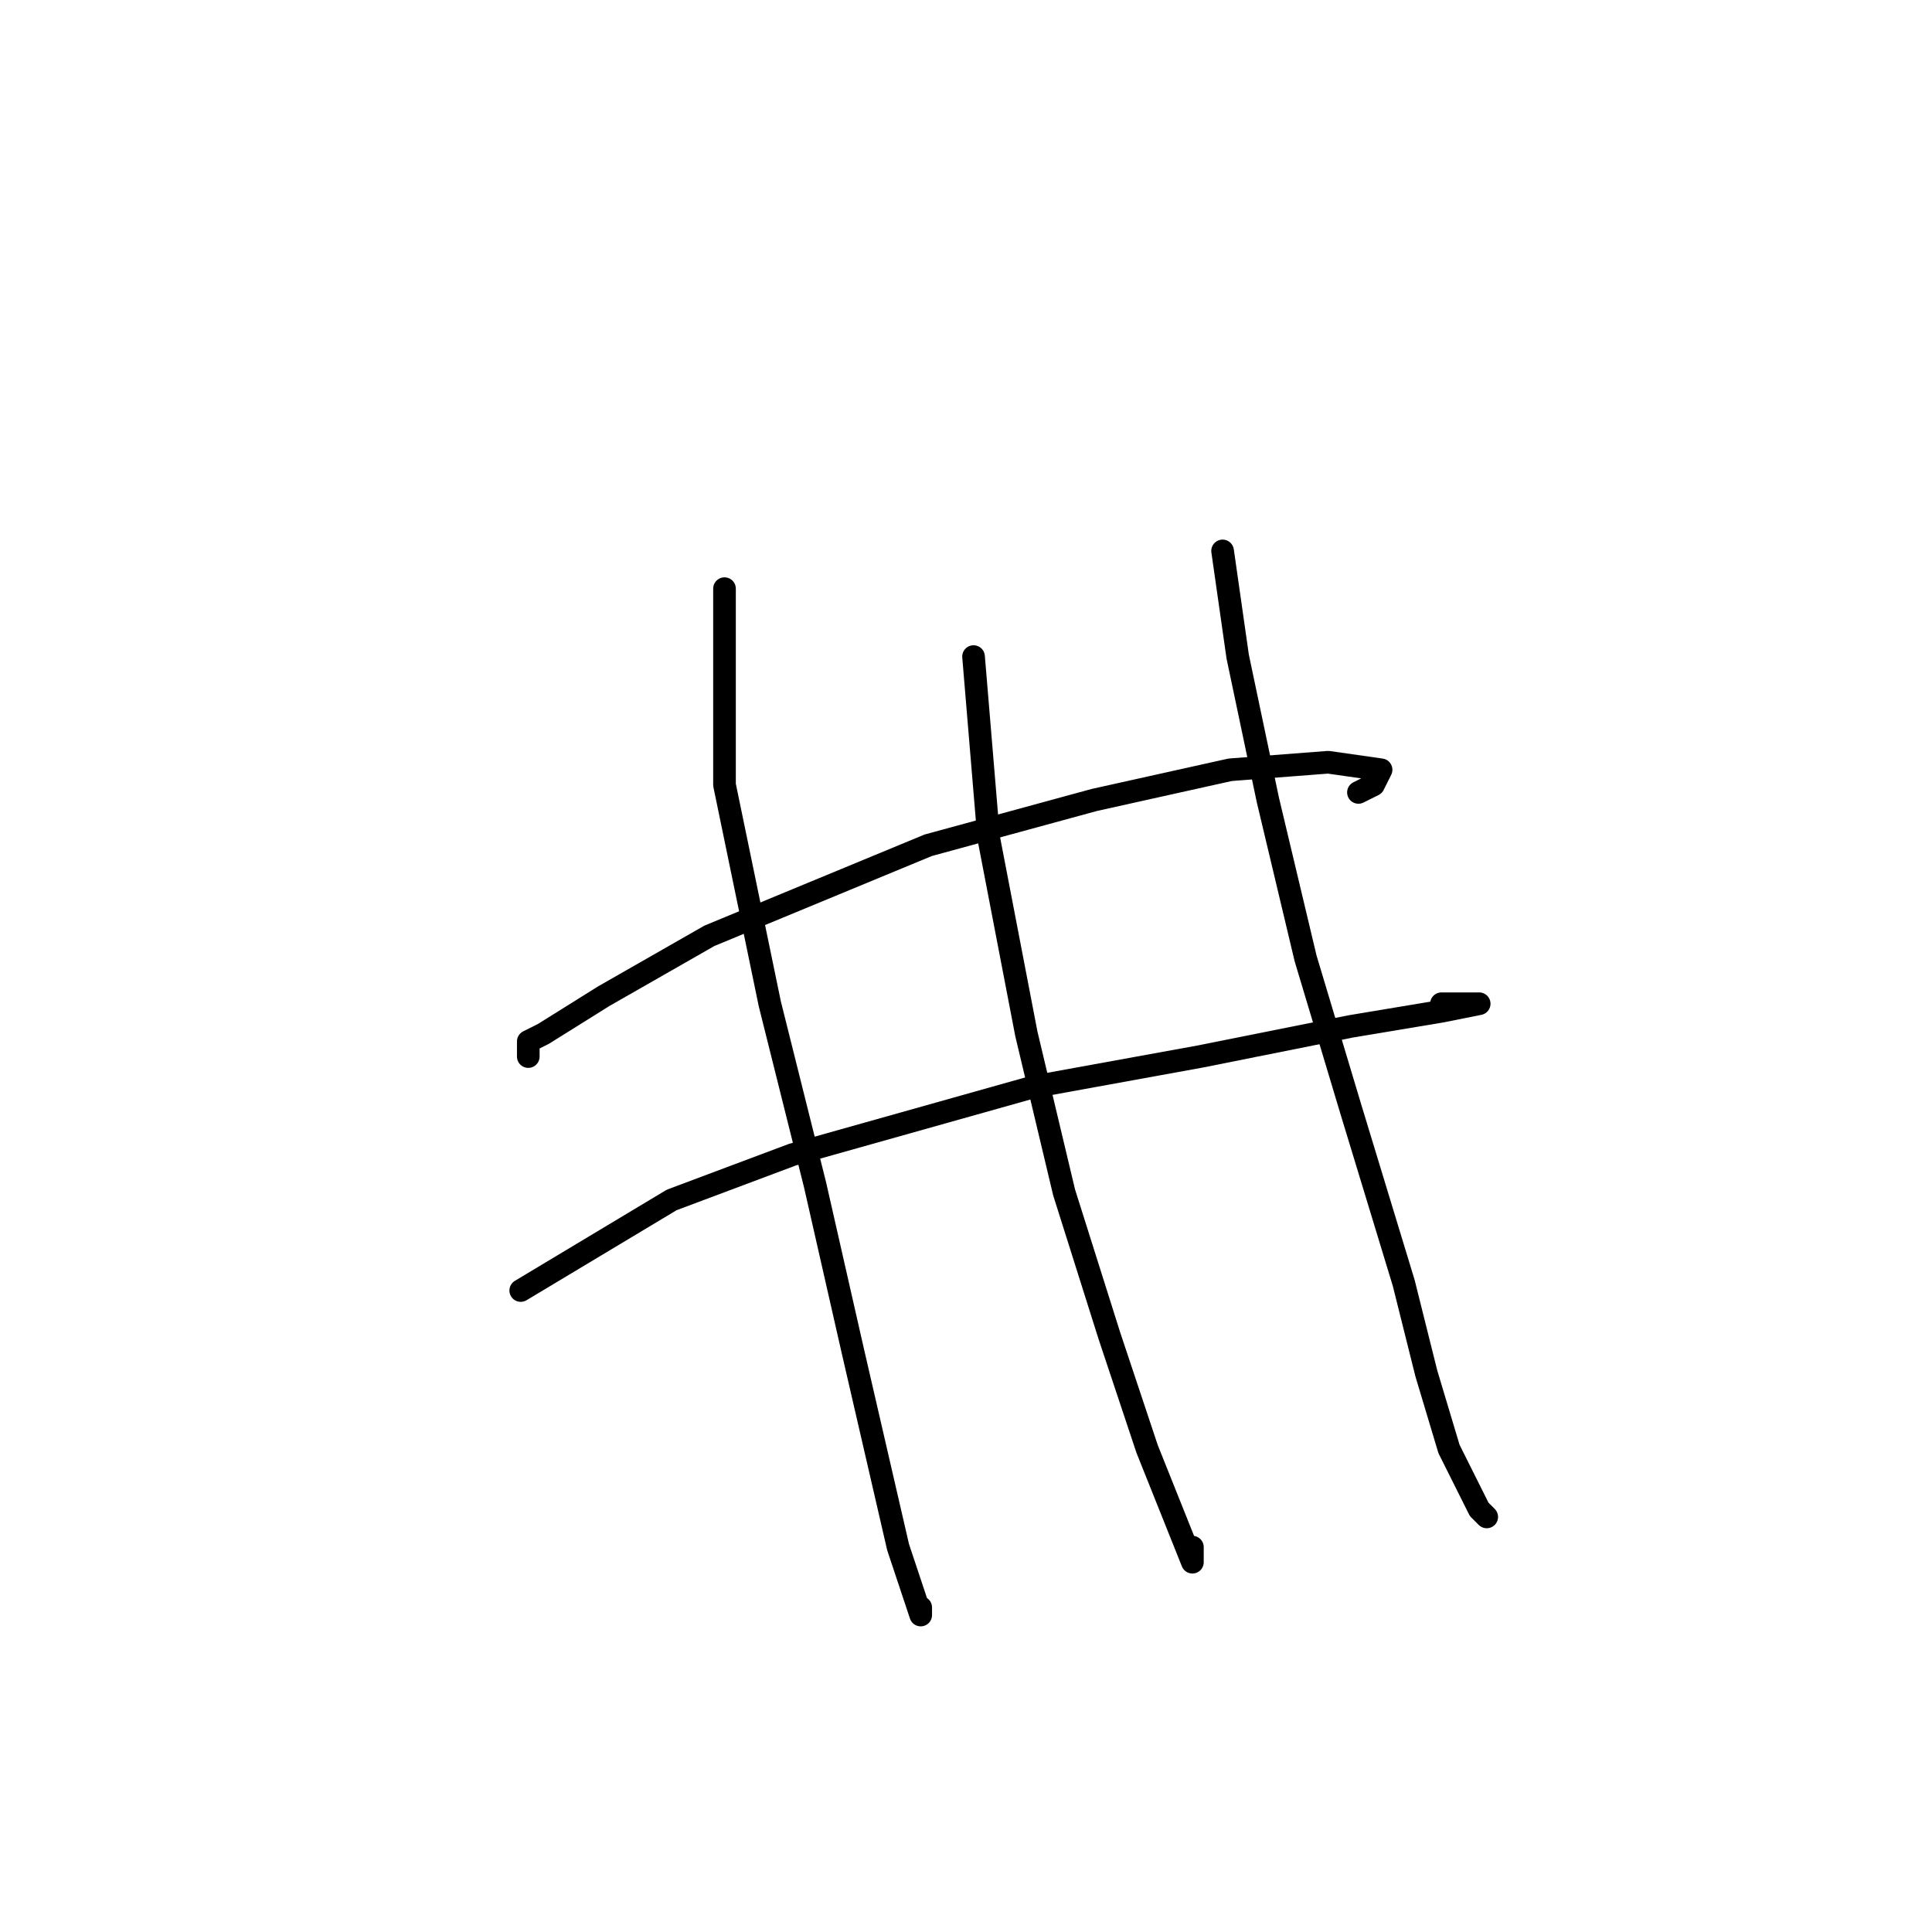 <?xml version="1.0" standalone="no"?>
    <svg width="256" height="256" xmlns="http://www.w3.org/2000/svg" version="1.1">
    <polyline stroke="black" stroke-width="3" stroke-linecap="round" fill="transparent" stroke-linejoin="round" points="70 140 70 139 70 138 72 137 80 132 94 124 123 112 145 106 163 102 176 101 183 102 182 104 180 105 180 105 " />
        <polyline stroke="black" stroke-width="3" stroke-linecap="round" fill="transparent" stroke-linejoin="round" points="69 171 79 165 89 159 105 153 137 144 159 140 179 136 191 134 196 133 193 133 191 133 191 133 " />
        <polyline stroke="black" stroke-width="3" stroke-linecap="round" fill="transparent" stroke-linejoin="round" points="96 78 96 91 96 104 102 133 108 157 113 179 119 205 122 214 122 213 122 213 " />
        <polyline stroke="black" stroke-width="3" stroke-linecap="round" fill="transparent" stroke-linejoin="round" points="129 87 130 99 131 111 136 137 141 158 147 177 152 192 156 202 158 207 158 205 158 205 " />
        <polyline stroke="black" stroke-width="3" stroke-linecap="round" fill="transparent" stroke-linejoin="round" points="162 73 163 80 164 87 168 106 173 127 179 147 186 170 189 182 192 192 196 200 197 201 197 201 " />
        </svg>